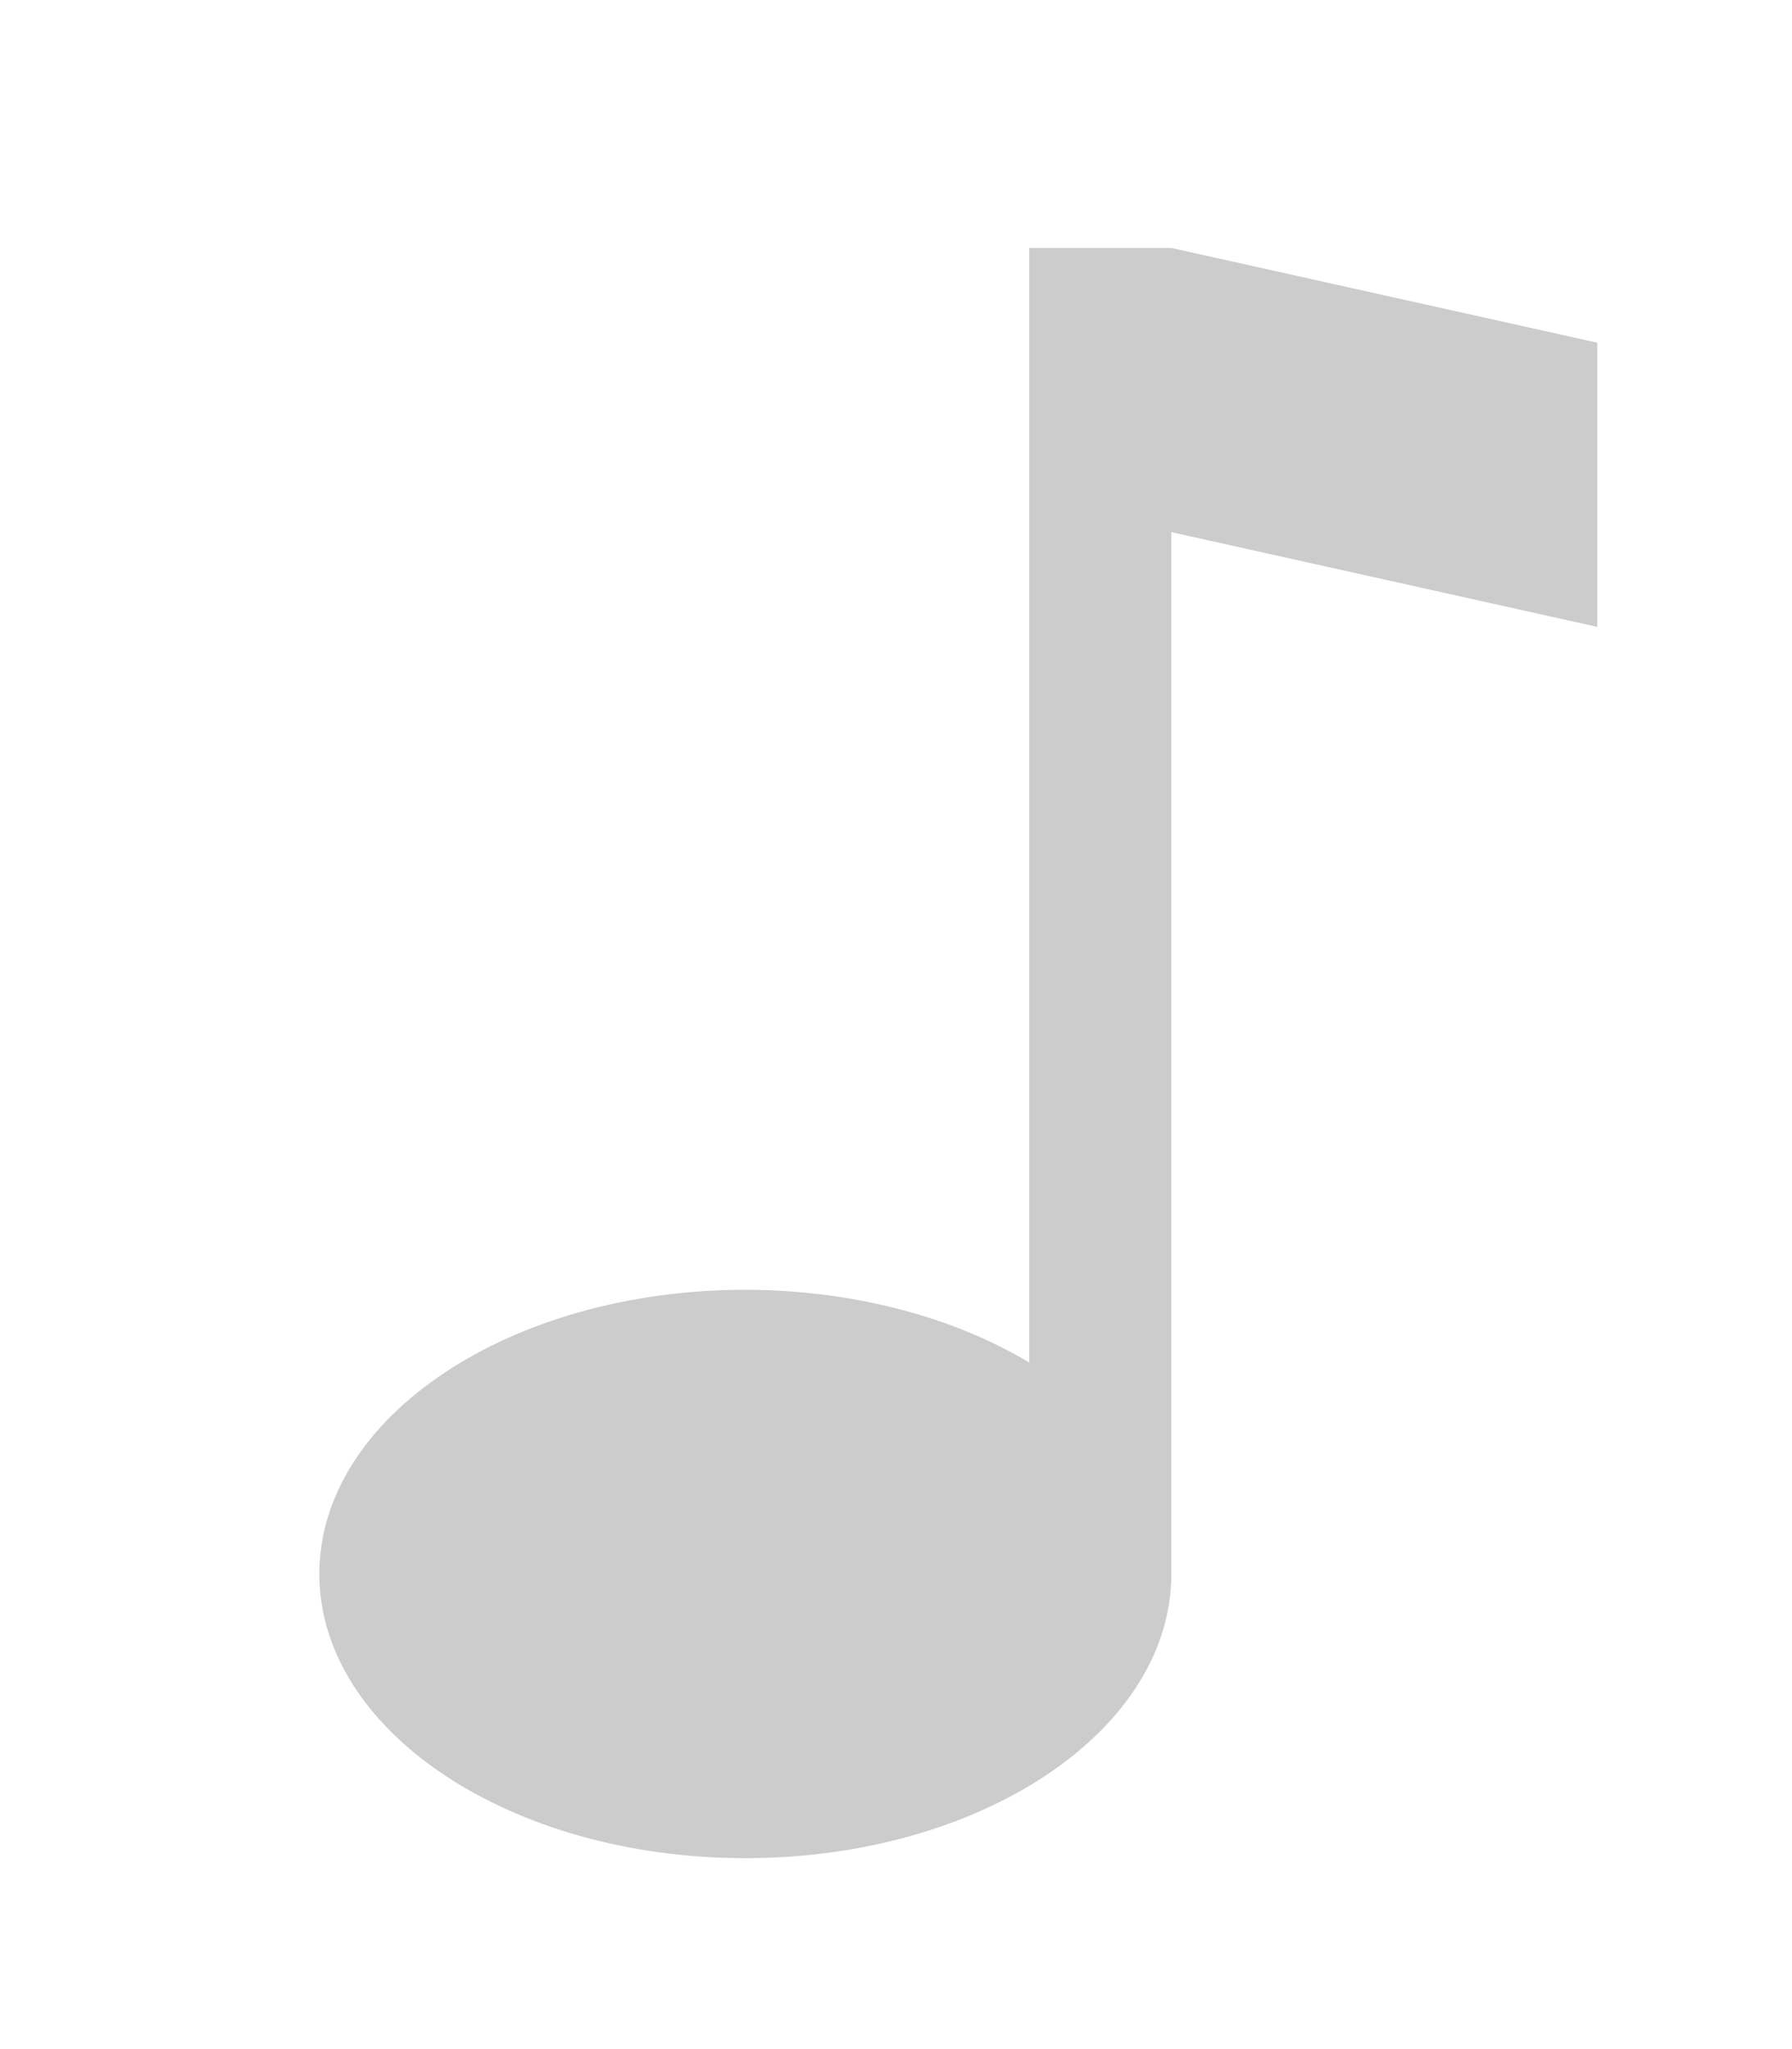 <?xml version="1.0" encoding="UTF-8" standalone="no"?>
<!-- Created with Inkscape (http://www.inkscape.org/) -->

<svg
   xmlns:dc="http://purl.org/dc/elements/1.1/"
   xmlns:cc="http://creativecommons.org/ns#"
   xmlns:rdf="http://www.w3.org/1999/02/22-rdf-syntax-ns#"
   xmlns:svg="http://www.w3.org/2000/svg"
   xmlns="http://www.w3.org/2000/svg"
   xmlns:sodipodi="http://sodipodi.sourceforge.net/DTD/sodipodi-0.dtd"
   xmlns:inkscape="http://www.inkscape.org/namespaces/inkscape"
   width="14"
   height="16"
   viewBox="0 0 14 16"
   id="svg2"
   version="1.1"
   inkscape:version="0.48.4 r9939"
   sodipodi:docname="btn_sampler_keylock_on.svg"
   inkscape:export-xdpi="90"
   inkscape:export-ydpi="90">
  <sodipodi:namedview
     pagecolor="#ffffff"
     bordercolor="#666666"
     borderopacity="1"
     objecttolerance="10"
     gridtolerance="10"
     guidetolerance="10"
     inkscape:pageopacity="0"
     inkscape:pageshadow="2"
     inkscape:window-width="1366"
     inkscape:window-height="747"
     id="namedview2993"
     showgrid="false"
     inkscape:zoom="11.313708"
     inkscape:cx="-15.914243"
     inkscape:cy="3.4941284"
     inkscape:window-x="0"
     inkscape:window-y="21"
     inkscape:window-maximized="1"
     inkscape:current-layer="g3886" />
  <defs
     id="defs10" />
  <g
     id="g3886"
     style="display:inline"
     transform="translate(0,-32)">
    <path
       d="m 8.041,33.936 0,8.703 C 7.432,42.274 6.642,42.072 5.823,42.071 c -1.838,0 -3.328,0.993 -3.328,2.219 0,1.225 1.49,2.219 3.328,2.219 1.838,0 3.328,-0.993 3.328,-2.219 l 0,-8.135 3.328,0.74 0,-2.219 -3.328,-0.74 z"
       id="path3888"
       style="fill:#cccccc;fill-opacity:1;display:inline"
       inkscape:connector-curvature="0" />
  </g>
</svg>
